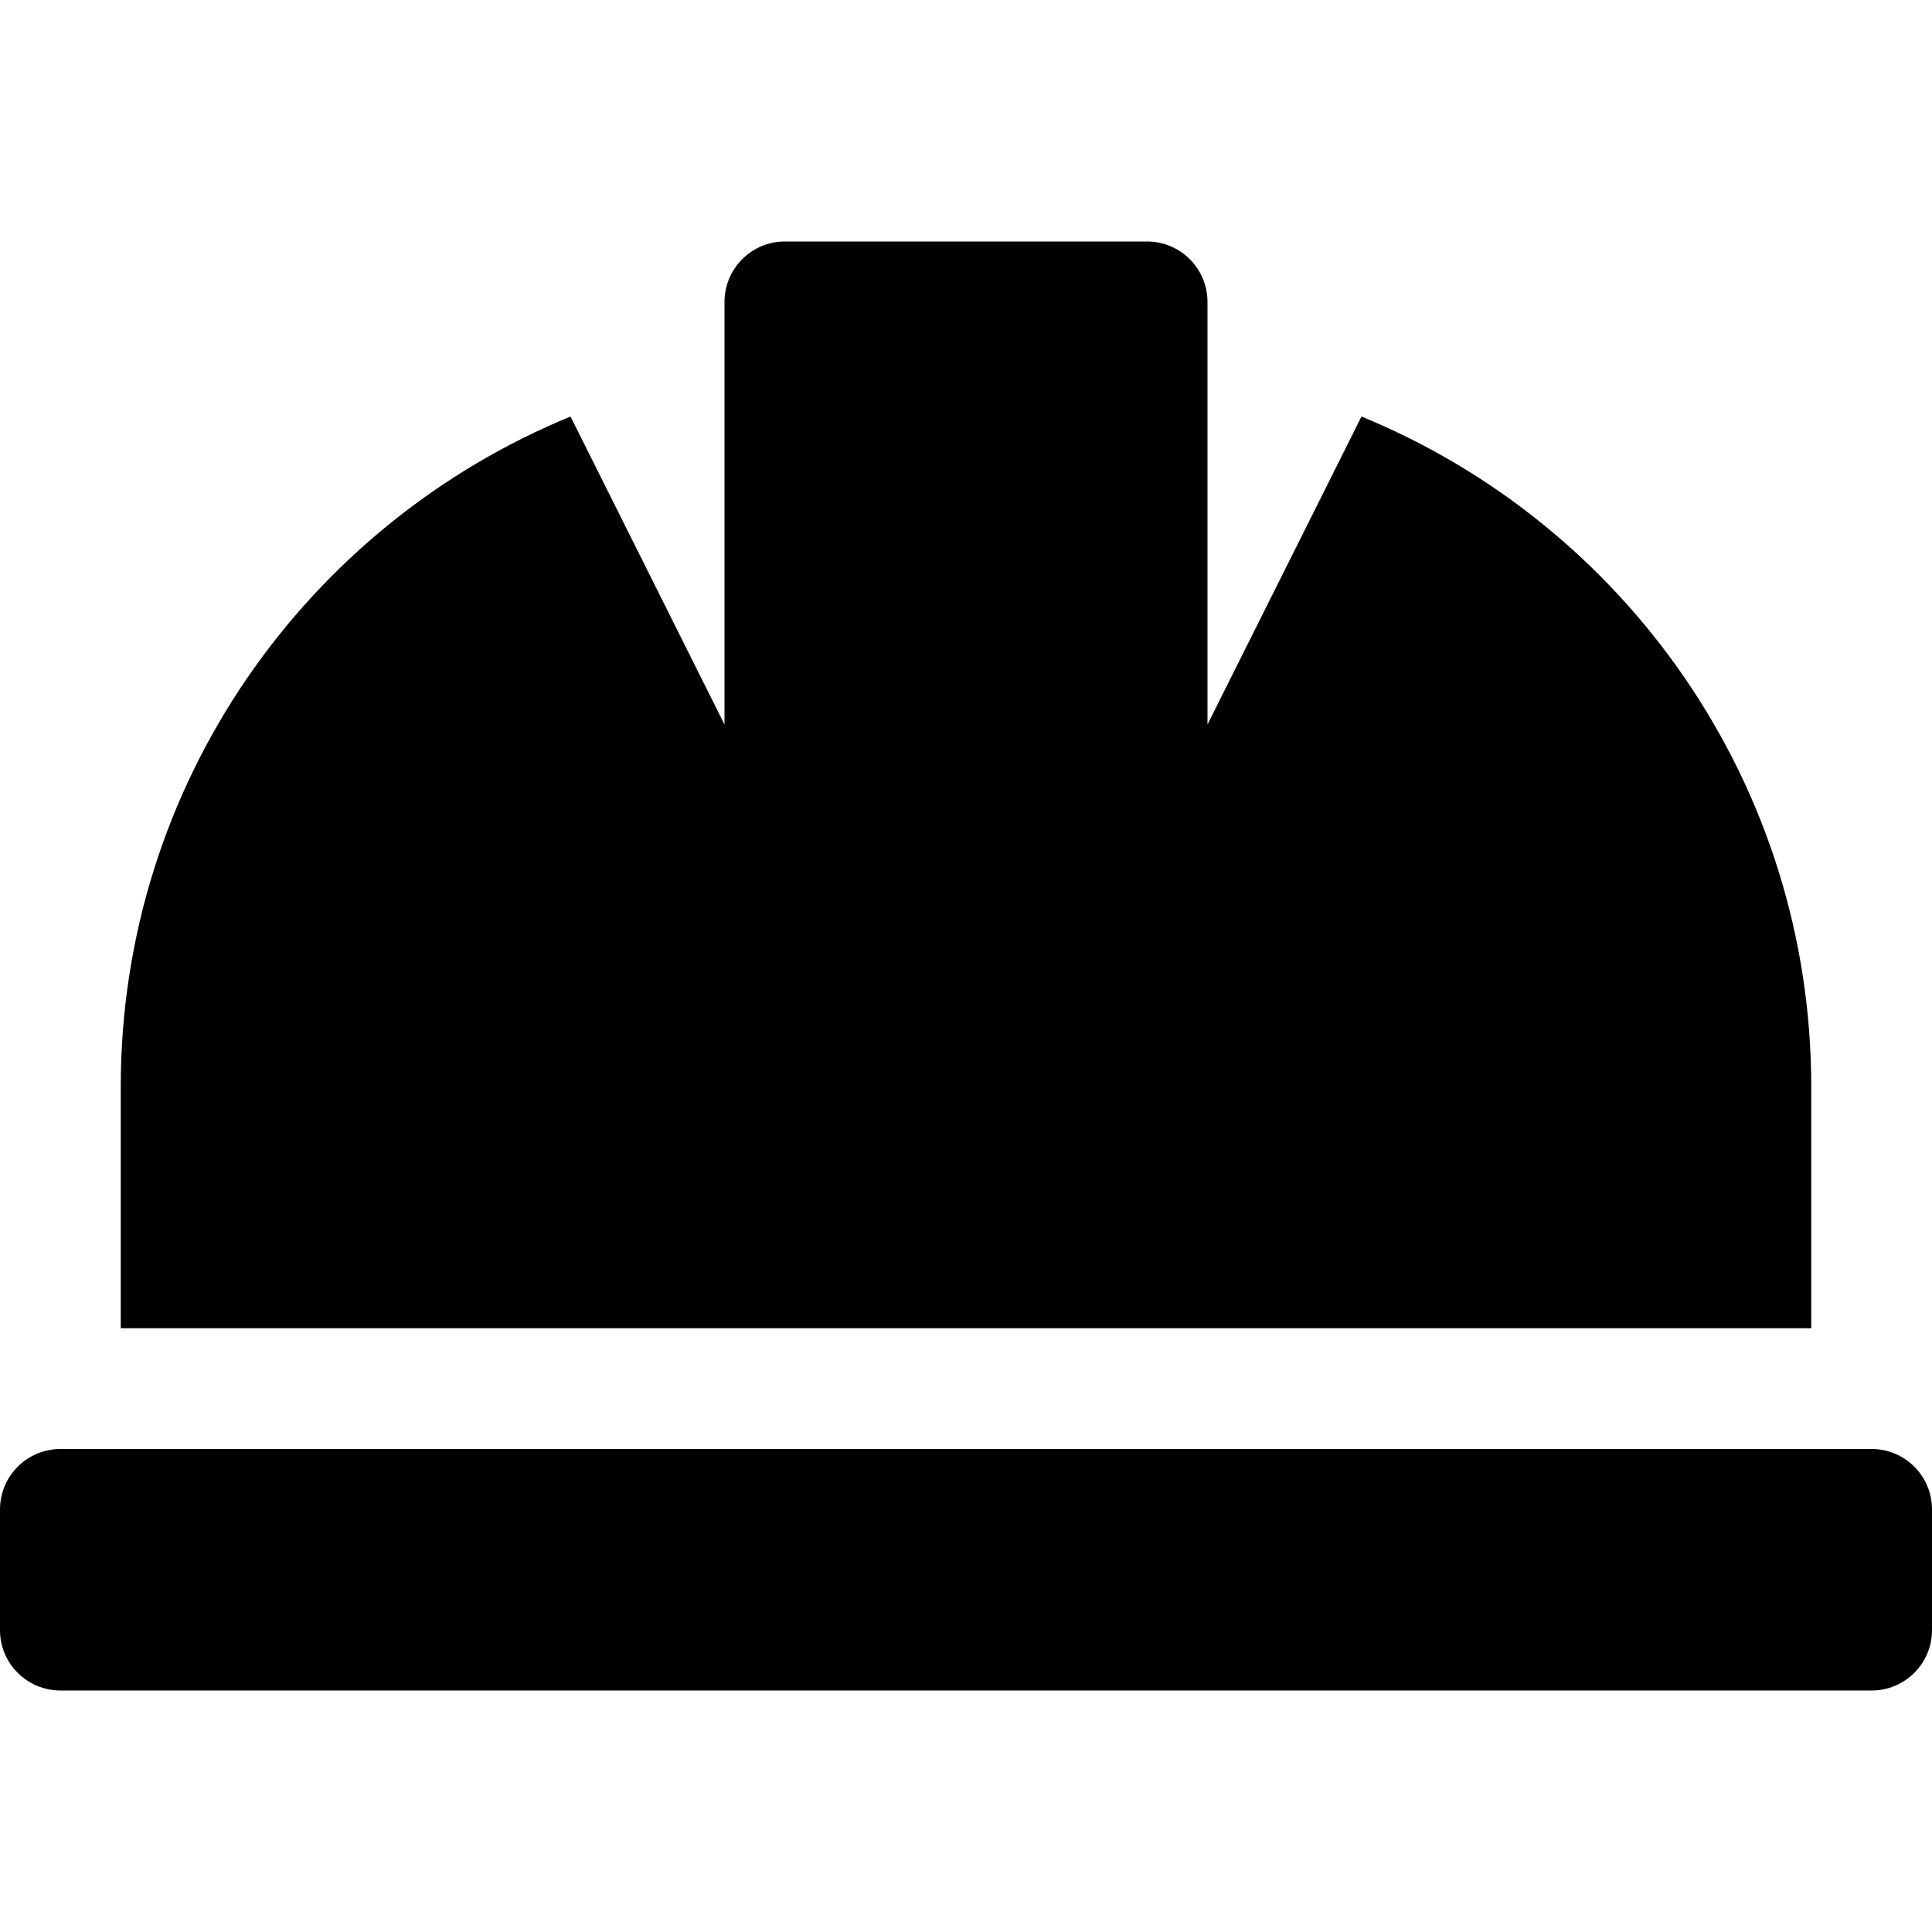 <svg height="1000" width="1000" xmlns="http://www.w3.org/2000/svg"><path d="M937.5 562.5v125h-875v-125c0 -156.7 96.3 -290.9 232.8 -346.9L375 375V156.3C375 139 389 125 406.2 125h187.5c17.3 0 31.3 14 31.3 31.3V375l79.7 -159.4c136.5 56 232.8 190.2 232.8 346.9zM968.8 750c17.2 0 31.2 14 31.2 31.3v62.5c0 17.2 -14 31.2 -31.2 31.2H31.3C14 875 0 861 0 843.8v-62.5C0 764 14 750 31.3 750h937.5z"/></svg>